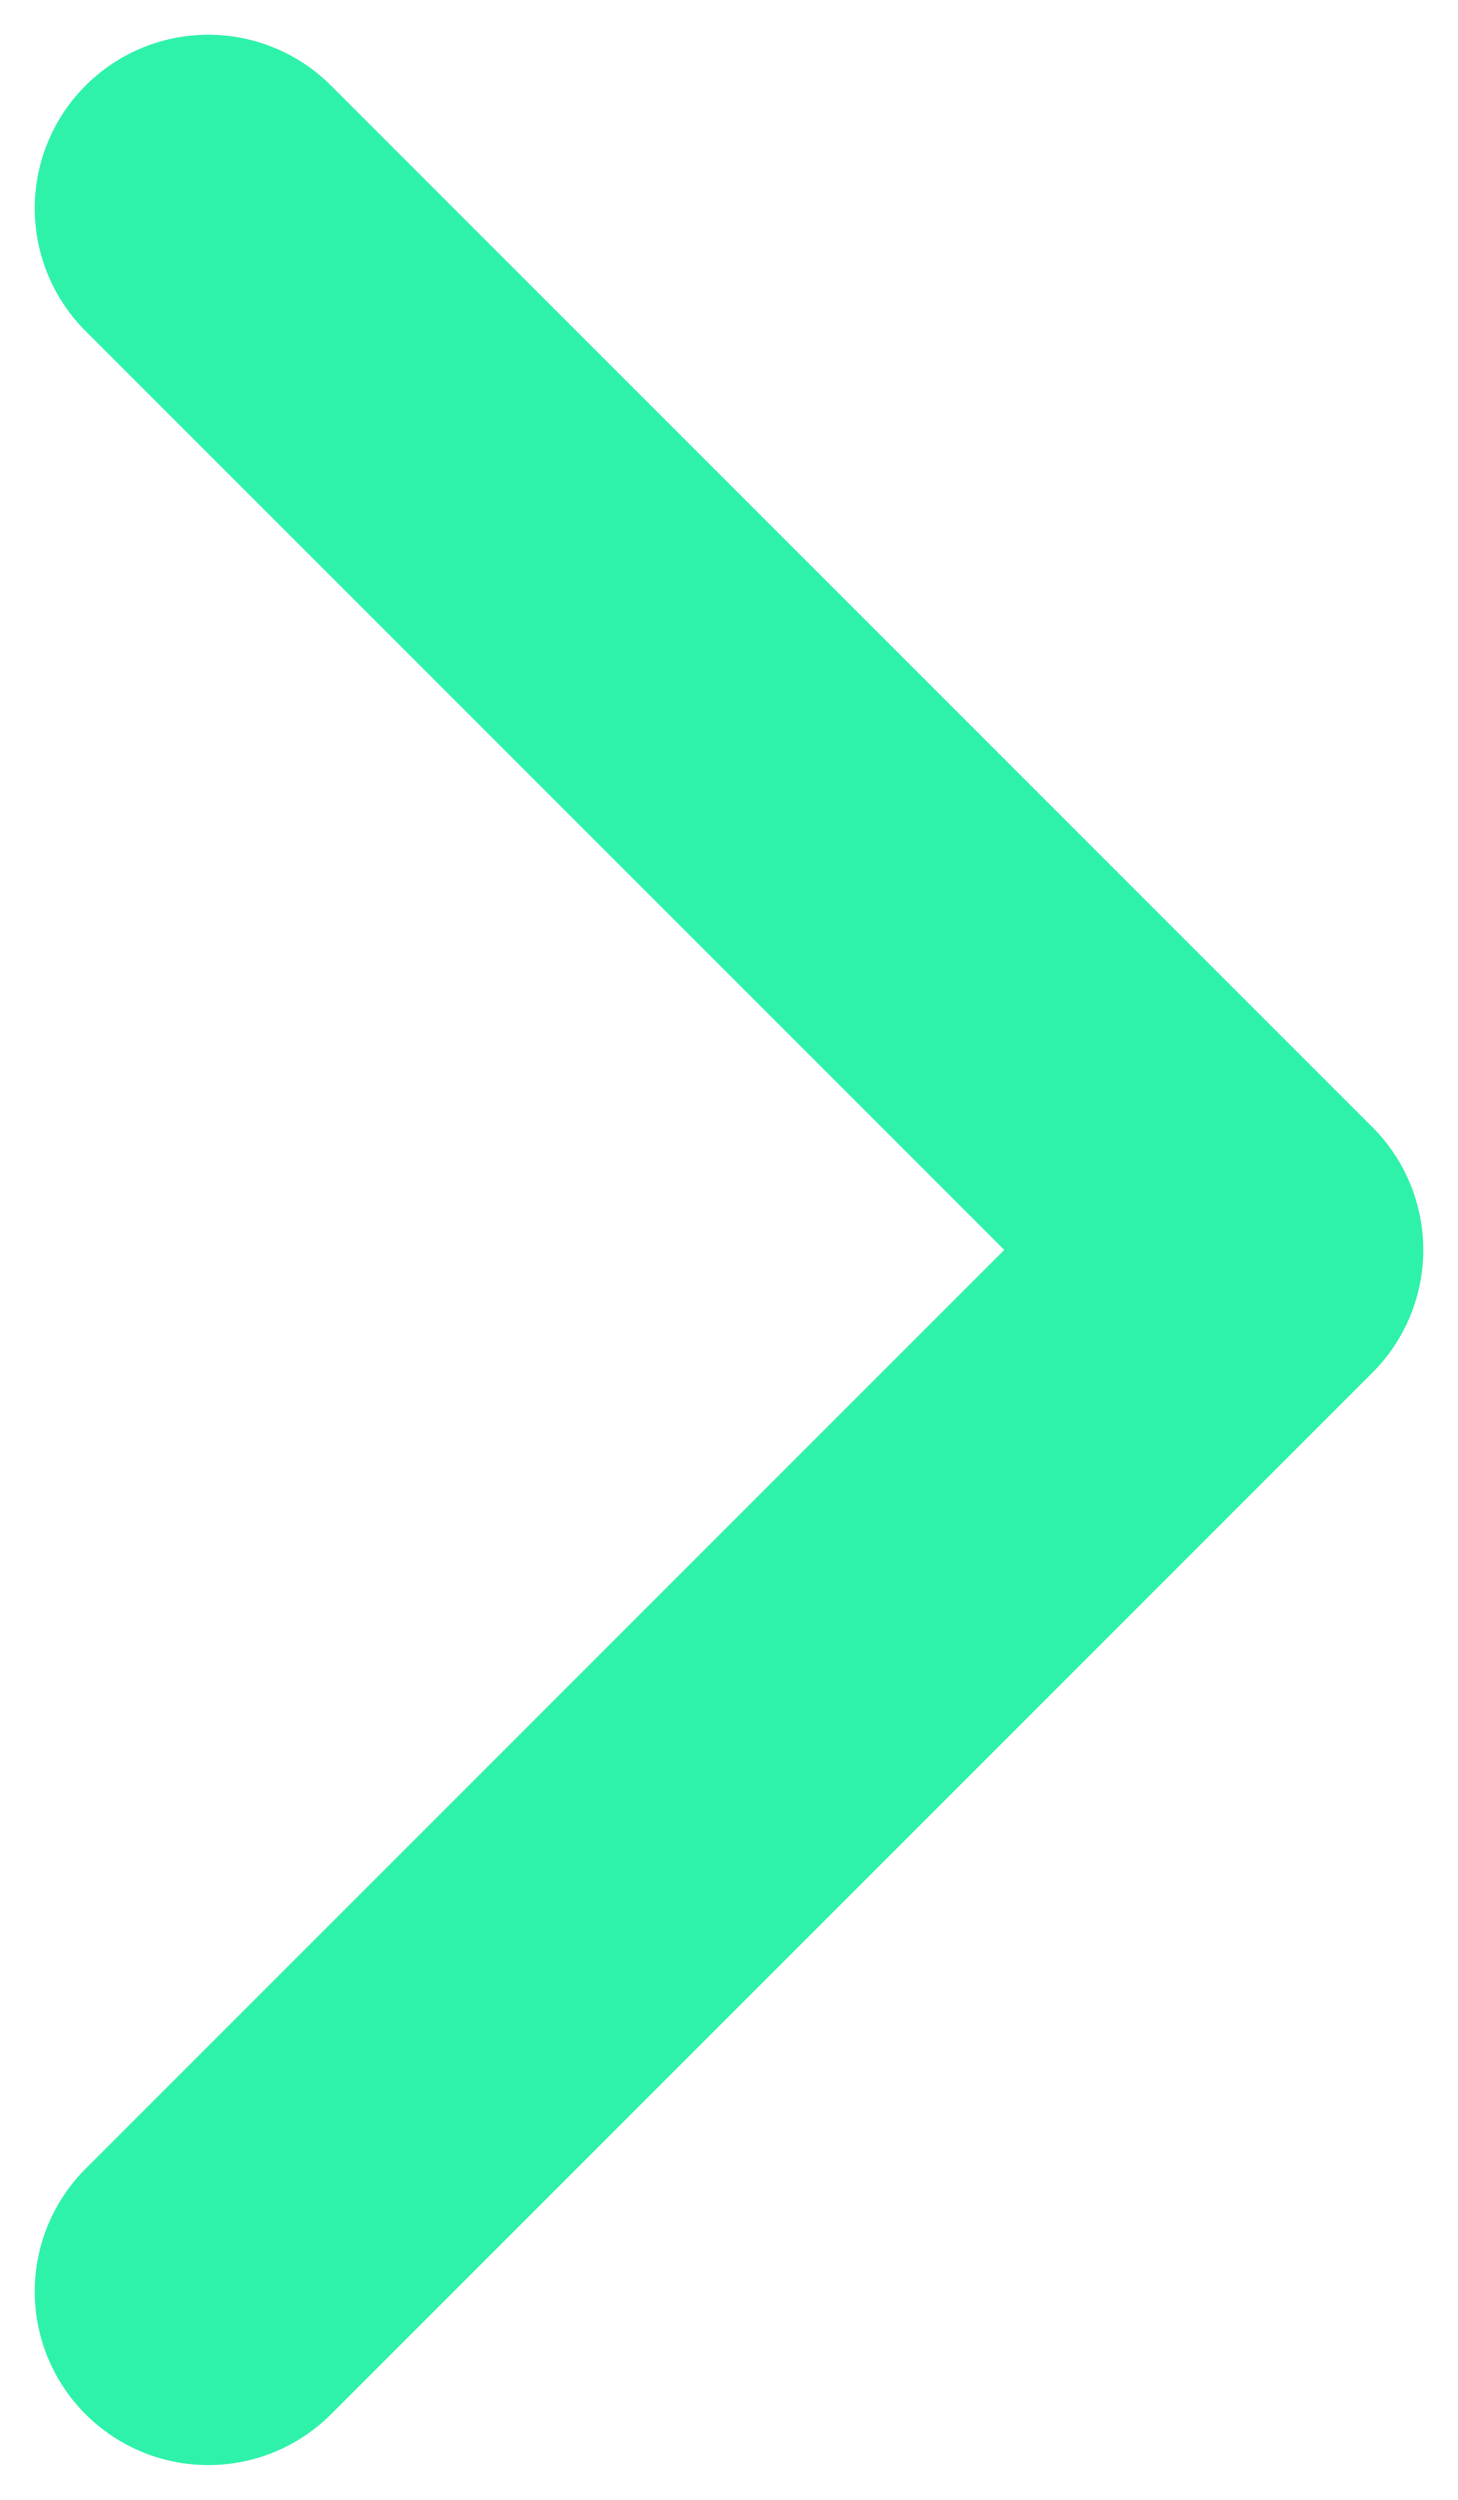 <svg width="14" height="24" viewBox="0 0 14 24" fill="none" xmlns="http://www.w3.org/2000/svg">
<path d="M2 22L12 12L2 2" stroke="#2EF2AA" stroke-width="3.333" stroke-linecap="round" stroke-linejoin="round"/>
</svg>
